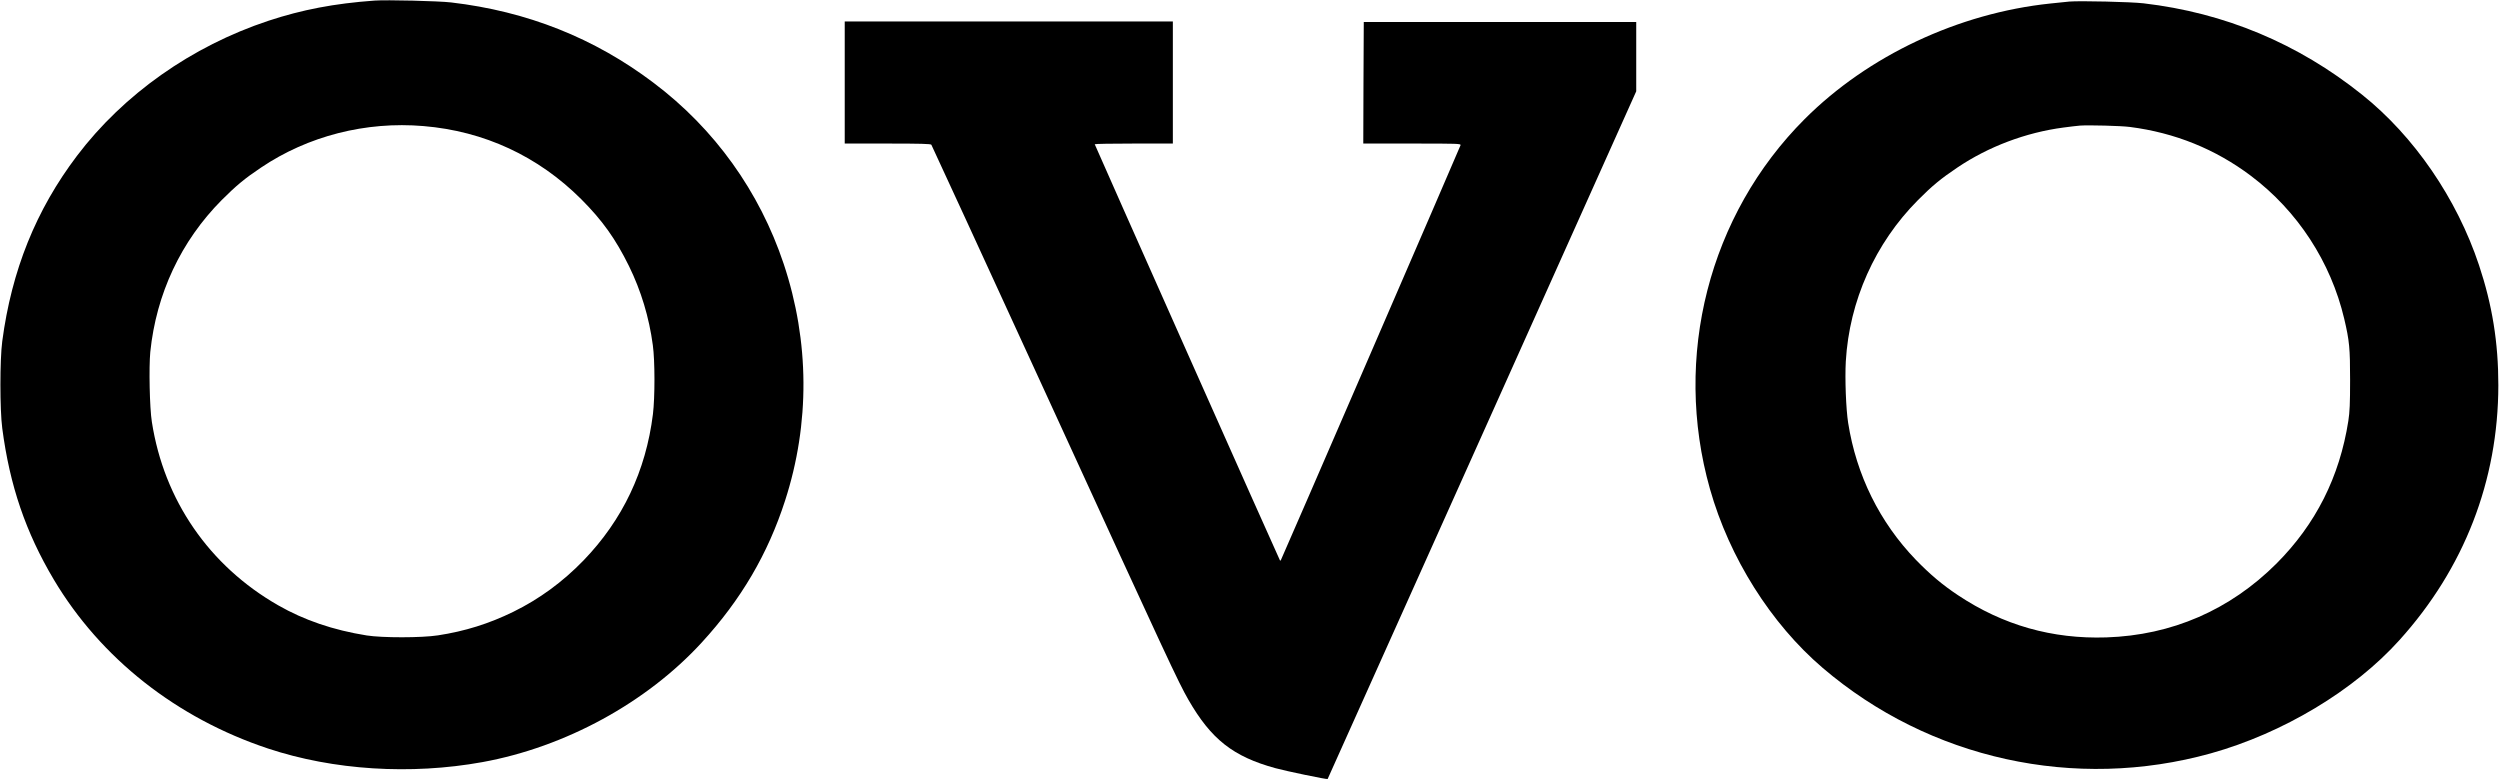 <?xml version="1.0" standalone="no"?>
<!DOCTYPE svg PUBLIC "-//W3C//DTD SVG 20010904//EN"
 "http://www.w3.org/TR/2001/REC-SVG-20010904/DTD/svg10.dtd">
<svg version="1.0" xmlns="http://www.w3.org/2000/svg"
 width="2560pt" height="798pt" viewBox="0 0 2560 798"
 preserveAspectRatio="xMidYMid meet">

<g transform="translate(0,798) scale(0.1,-0.1)"
fill="#000000" stroke="none">
<path d="M3835 7974 c-413 -30 -741 -93 -1087 -207 -786 -261 -1482 -752
-1960 -1383 -420 -555 -669 -1173 -765 -1899 -25 -191 -25 -697 0 -890 77
-588 240 -1065 528 -1550 480 -806 1256 -1418 2194 -1730 669 -222 1461 -272
2195 -139 848 154 1683 610 2247 1226 401 437 676 906 852 1451 256 791 251
1630 -14 2425 -247 740 -708 1384 -1331 1853 -608 460 -1296 733 -2074 824
-127 15 -663 28 -785 19z m502 -1285 c621 -52 1173 -308 1614 -748 217 -217
353 -408 490 -686 123 -251 206 -524 244 -810 22 -159 22 -534 1 -706 -72
-581 -310 -1083 -711 -1498 -213 -220 -452 -395 -719 -526 -249 -122 -496
-199 -771 -241 -167 -26 -572 -26 -730 -1 -343 55 -640 156 -907 309 -706 404
-1169 1077 -1293 1878 -23 143 -31 560 -16 716 61 595 314 1135 731 1555 146
146 234 220 403 333 481 324 1073 475 1664 425z"/>
<path d="M21190 7964 c-25 -2 -112 -11 -195 -20 -942 -99 -1867 -535 -2515
-1183 -981 -981 -1353 -2435 -970 -3788 199 -704 624 -1379 1154 -1832 1094
-935 2584 -1263 3976 -875 737 206 1466 643 1930 1159 663 734 1012 1633 1013
2610 0 438 -62 821 -198 1230 -227 682 -665 1321 -1198 1746 -655 524 -1406
838 -2237 935 -127 15 -651 27 -760 18z m620 -1284 c461 -59 876 -227 1240
-501 477 -359 818 -882 955 -1464 53 -225 60 -300 60 -625 0 -244 -4 -328 -18
-420 -90 -575 -334 -1058 -736 -1461 -477 -476 -1072 -734 -1742 -756 -555
-18 -1058 125 -1519 432 -161 107 -286 213 -432 363 -371 385 -609 868 -693
1402 -22 141 -34 450 -24 629 36 620 300 1211 739 1652 146 147 235 220 403
333 319 215 701 359 1087 410 63 9 140 17 170 20 91 6 419 -2 510 -14z"/>
<path d="M8650 7135 l0 -625 439 0 c339 0 441 -3 448 -12 5 -7 542 -1174 1193
-2593 1233 -2690 1335 -2909 1439 -3090 233 -405 457 -582 891 -701 109 -30
531 -118 535 -111 1 1 712 1586 1581 3522 l1579 3520 0 355 0 355 -1395 0
-1395 0 -3 -622 -2 -623 501 0 c472 0 500 -1 495 -17 -10 -30 -1835 -4245
-1841 -4251 -3 -3 -6 -3 -8 -1 -8 10 -1897 4255 -1897 4262 0 4 180 7 400 7
l400 0 0 625 0 625 -1680 0 -1680 0 0 -625z"/>
</g>
</svg>
